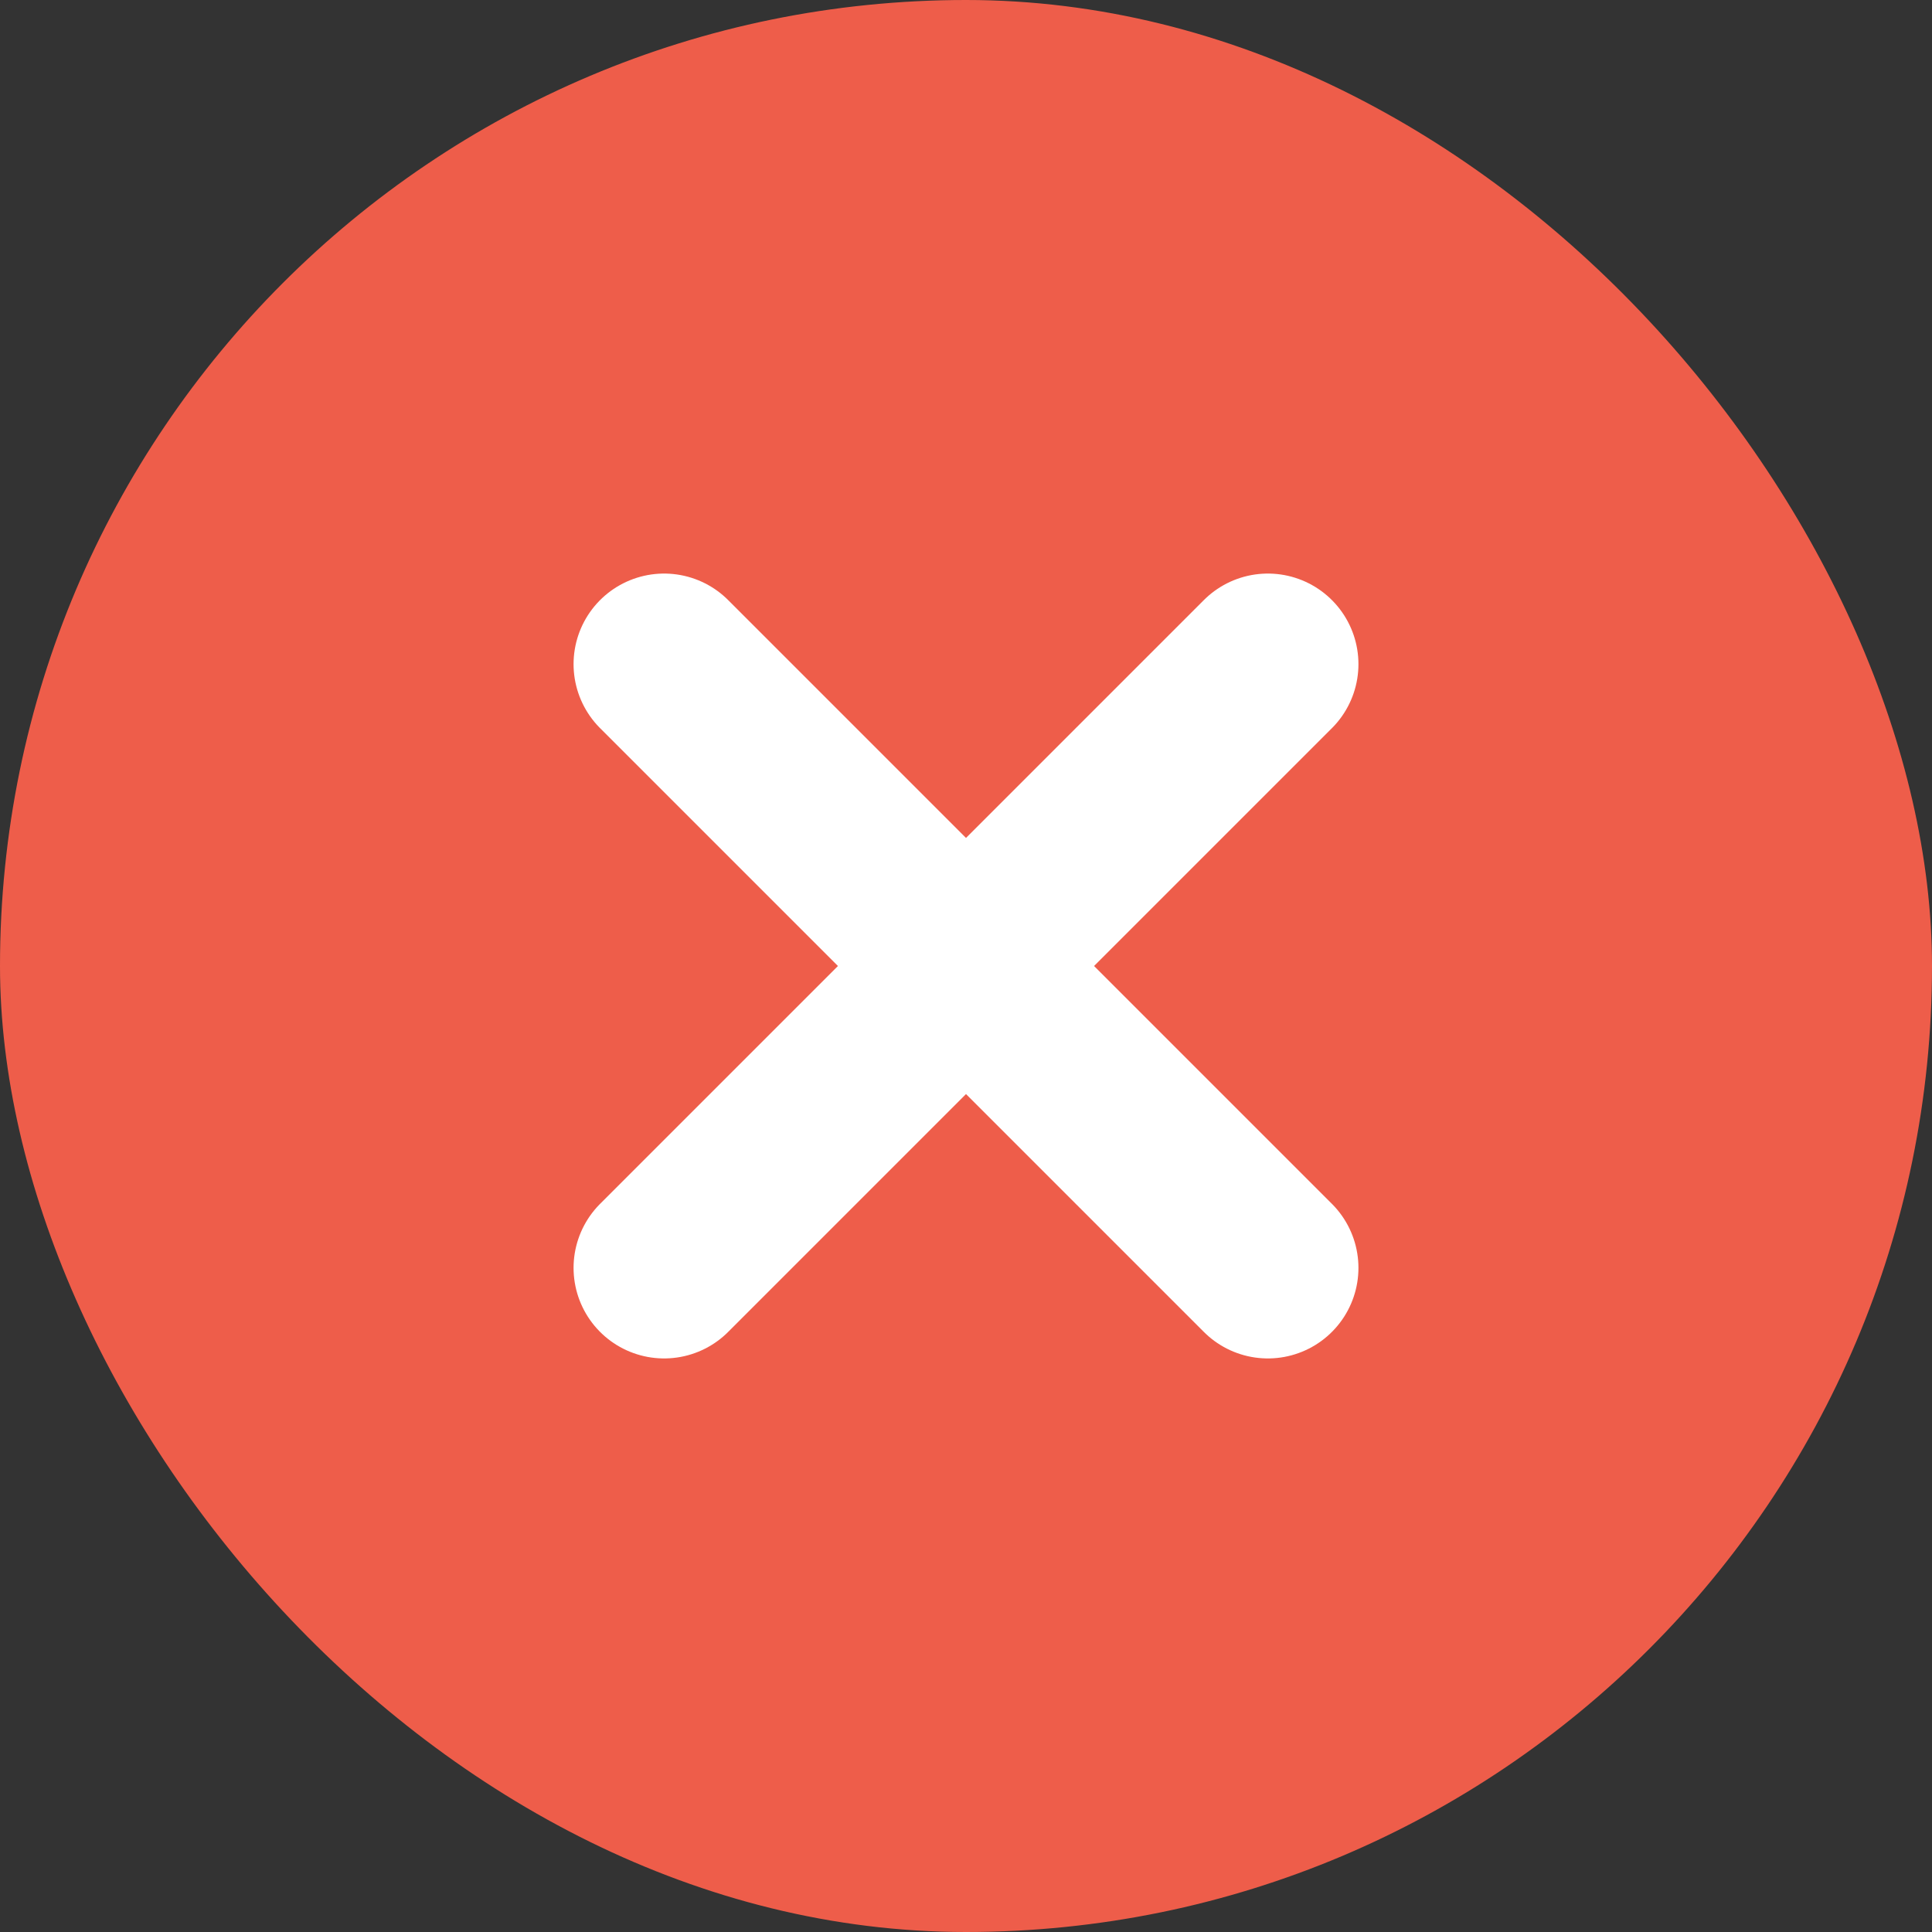 <svg xmlns="http://www.w3.org/2000/svg" height="100%" viewBox="0 0 16 16" width="16"><rect x="0" y="0" width="16" height="16" fill="#333333" stroke="none"/><g fill="none" fill-rule="evenodd"><rect fill="#ee5d4a" height="16" rx="8" width="16"/><g stroke="#fff" stroke-linecap="round" stroke-linejoin="round" stroke-width="1.5" transform="translate(5 5)"><path d="m.5 5.5 5-5"/><path d="m.5 5.5 5-5" transform="matrix(-1 0 0 1 6 0)"/></g></g></svg>